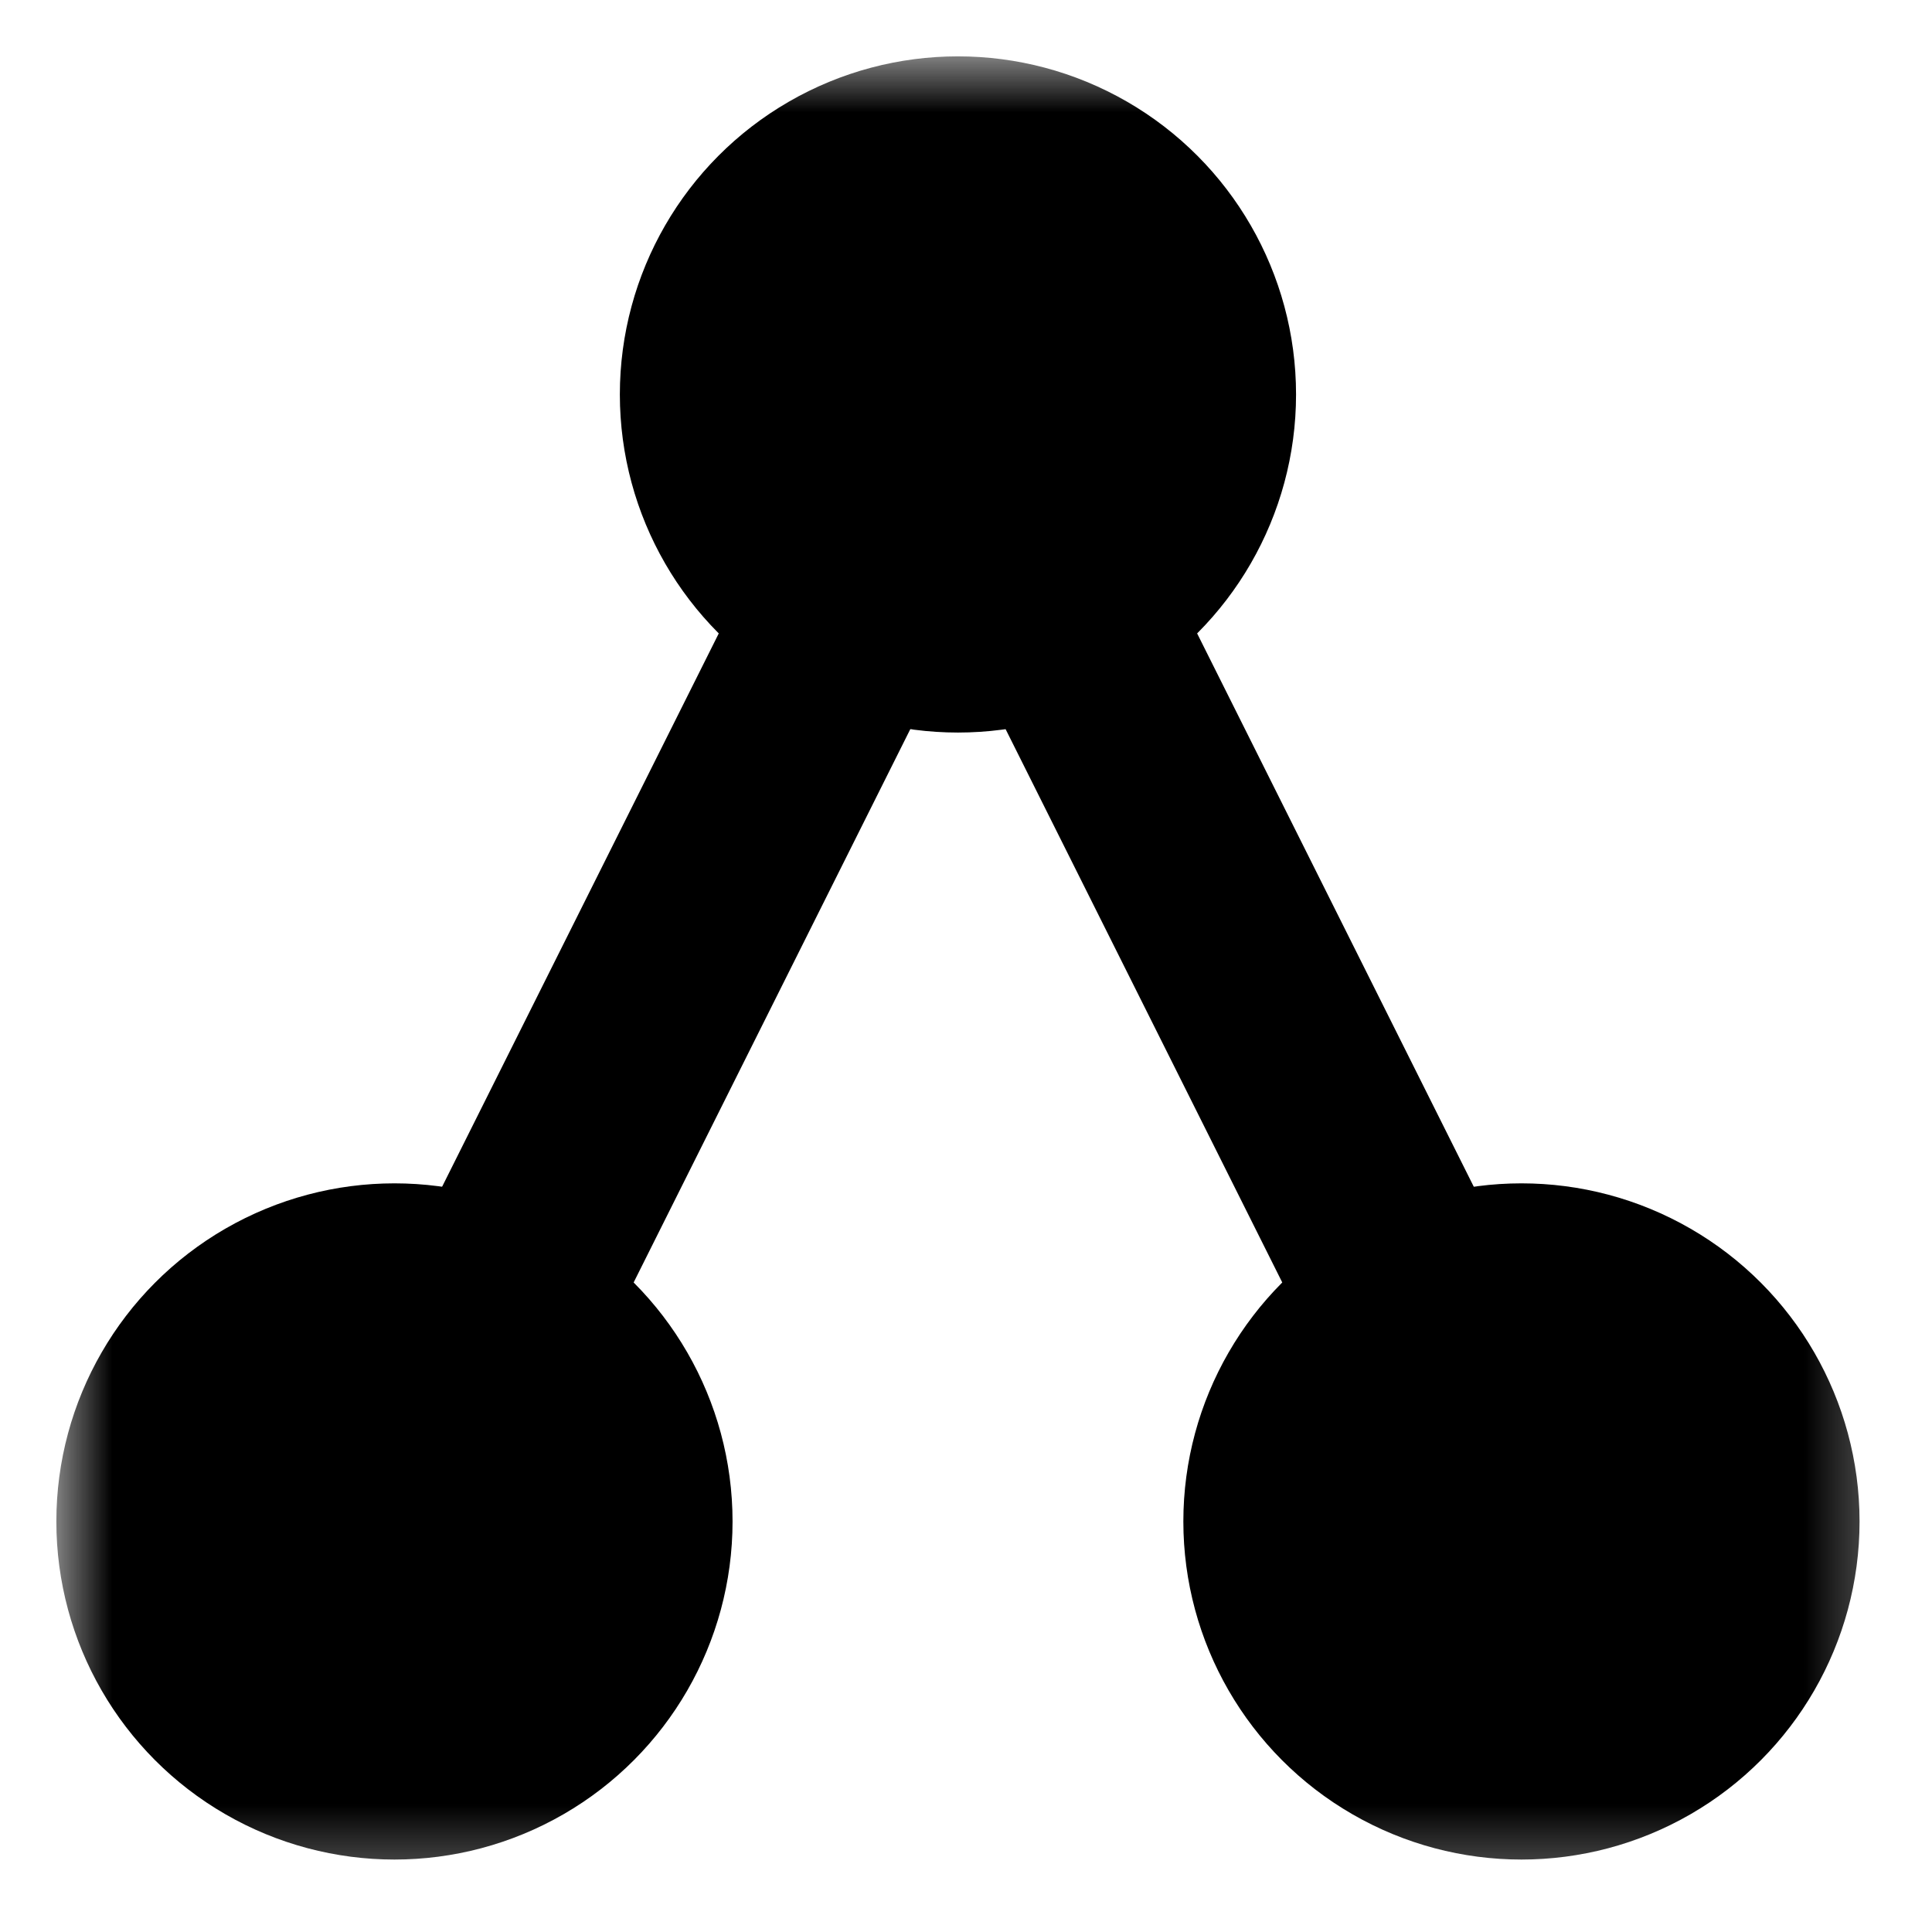 <svg xmlns="http://www.w3.org/2000/svg" width="24" height="24">
<g transform="scale(1.4, 1.4) translate(0.5, 0.5)">
	<mask id="mask1">
		<rect x="0" y="0" width="16" height="16" stroke="white" fill="white" />
		<line x2="3" y2="13" x1="8" y1="3" stroke="black" />
		<line x2="13" y2="13" x1="8" y1="3" stroke="black" />
		<circle r="2" cx="3" cy="13" stroke="black" />
		<circle r="2" cx="13" cy="13" stroke="black" />
		<circle r="2" cx="8" cy="3" stroke="black" />
	</mask>

	<g mask="url(#mask1)">
		<line x2="3" stroke="currentColor" y2="13" x1="8" y1="3" stroke-width="1.9" />
		<line x2="13" stroke="currentColor" y2="13" x1="8" y1="3" stroke-width="1.9" />
		<circle r="3" cx="3" cy="13" fill="currentColor" stroke-width="0" />
		<circle r="3" cx="13" cy="13" fill="currentColor" stroke-width="0" />
		<circle r="3" cx="8" cy="3" fill="currentColor" stroke-width="0" />
	</g>

	<mask id="arrow_sub">
		<rect x="0" y="0" width="16" height="16" stroke="white" fill="white" />

		<!-- top arrow -->
		<line x2="10" stroke="black" y2="4.5" x1="8" y1="3" />
		<line x2="8" stroke="black" y2="3" x1="8" y1="5.5" />
		<circle r="0.5" cx="8" cy="3" fill="black" />

		<!-- left arrow -->
		<line x2="3" stroke="black" y2="13" x1="3" y1="10.5" />
		<line x2="3" stroke="black" y2="13" x1="5" y1="11.5" />
		<circle r="0.5" cx="3" cy="13" fill="black" />
	</mask>

	<g mask="url(#arrow_sub)">
		<!-- top arrow -->
		<line x2="10" stroke="currentColor" y2="4.5" x1="8" y1="3" stroke-width="1.4" />
		<line x2="8" stroke="currentColor" y2="3" x1="8" y1="5.5" stroke-width="1.4" />
		<circle r="0.5" cx="8" cy="3" fill="currentColor" stroke="currentColor" stroke-width="0.4" />
		<circle r="1" cx="8" cy="3" stroke="currentColor" />

		<!-- left arrow -->
		<line x2="3" stroke="currentColor" y2="13" x1="5" y1="11.5" stroke-width="1.4" />
		<line x2="3" stroke="currentColor" y2="13" x1="3" y1="10.5" stroke-width="1.4" />
		<circle r="0.5" cx="3" cy="13" fill="currentColor" stroke="currentColor" stroke-width="0.4" />
		<circle r="1.5" cx="3" cy="13" fill="currentColor" />

		<circle r="1.5" cx="13" cy="13" fill="currentColor" stroke-width="0" />
	</g>
</g>
</svg>